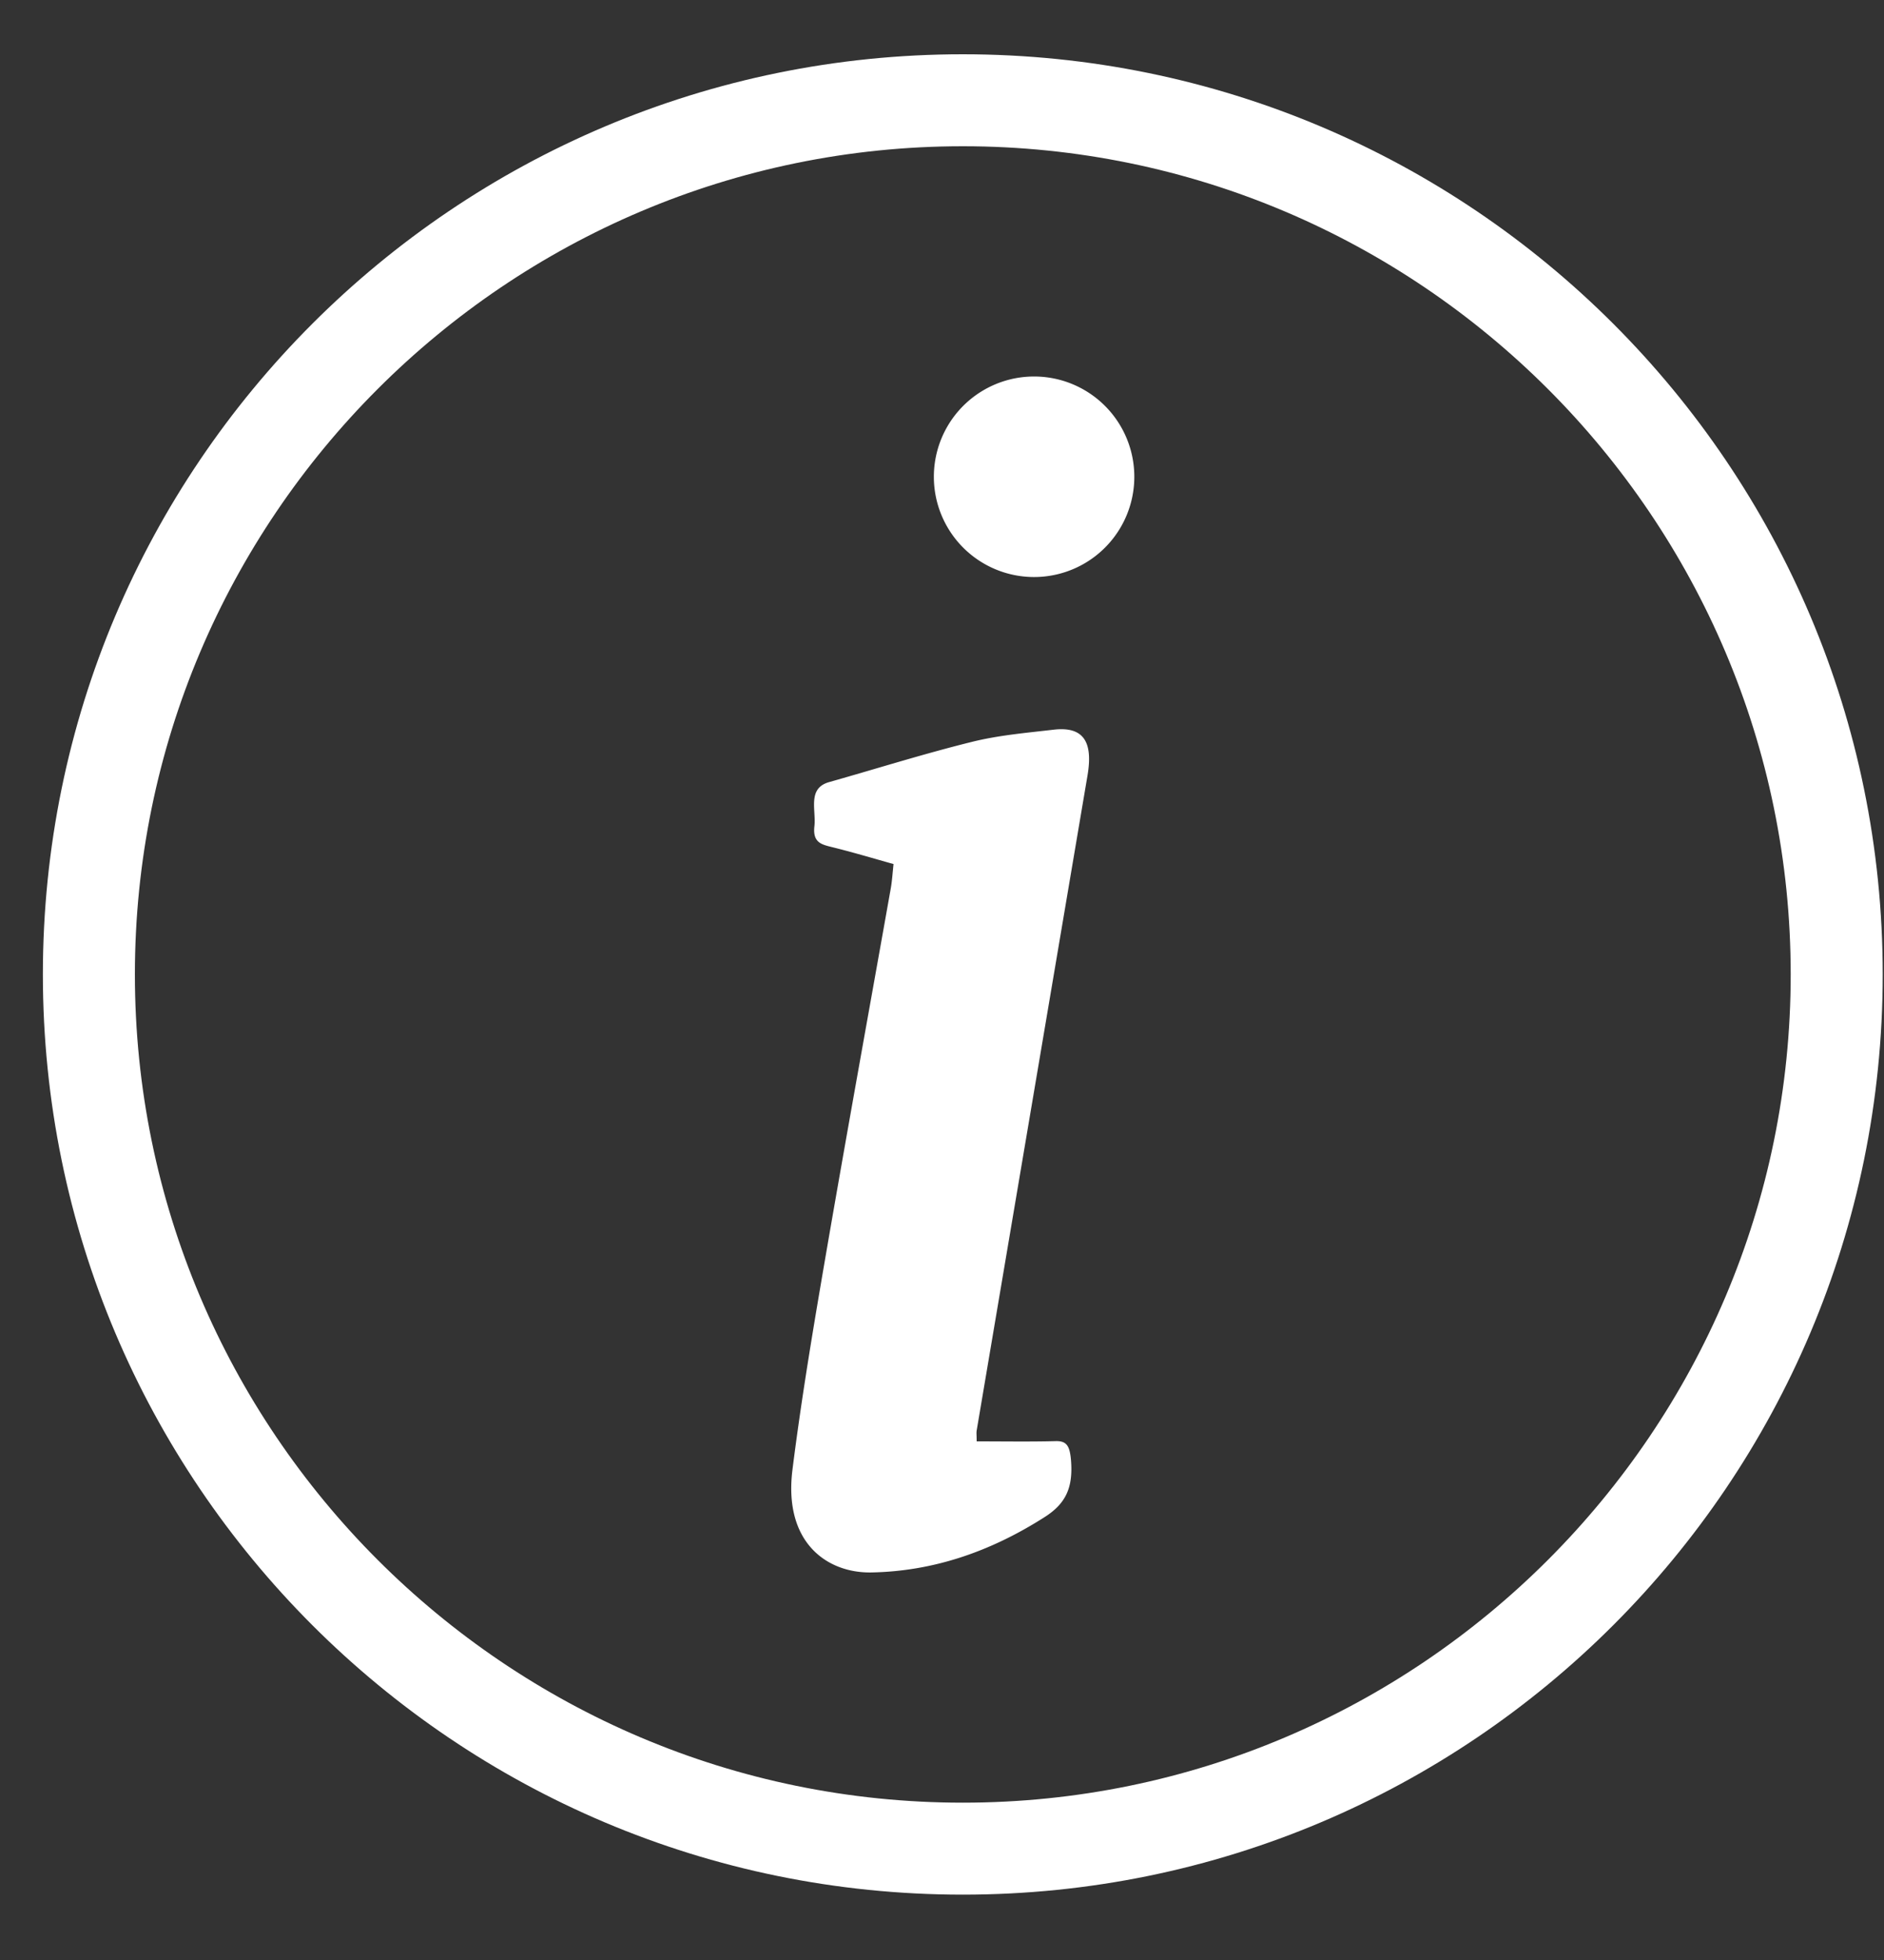 <svg xmlns="http://www.w3.org/2000/svg" width="25" height="26" viewBox="0 0 25 26">
    <rect x="0" y="0" width="25" height="26" fill="#333333" stroke="none"/>
    <g fill="#FFF" fill-rule="evenodd">
        <path d="M12.776.72C6.034.72.569 6.184.569 12.926c0 6.743 5.465 12.207 12.207 12.207 6.742 0 12.207-5.464 12.207-12.207C24.983 6.184 19.518.72 12.776.72m0 1.22c6.059 0 10.986 4.928 10.986 10.986 0 6.06-4.927 10.987-10.986 10.987-6.059 0-10.986-4.928-10.986-10.987C1.79 6.868 6.717 1.94 12.776 1.94"/>
        <path d="M15.052 6.324a1.33 1.33 0 1 1-2.66.001 1.33 1.33 0 0 1 2.66-.001M12.96 19.12c.361 0 .705.006 1.047-.003.145-.004.187.06.204.245.032.372-.068.583-.348.762-.727.464-1.486.72-2.301.735-.588.01-1.168-.397-1.046-1.365.122-.97.285-1.931.45-2.891.278-1.612.57-3.219.856-4.828.016-.096.022-.191.035-.313-.285-.08-.556-.161-.83-.228-.13-.033-.245-.061-.22-.275.024-.216-.096-.502.195-.584.633-.179 1.264-.378 1.9-.535.352-.087.714-.118 1.075-.16.392-.047.533.148.453.612l-1.47 8.685c-.005.03 0 .063 0 .142"/>
    </g>
</svg>
